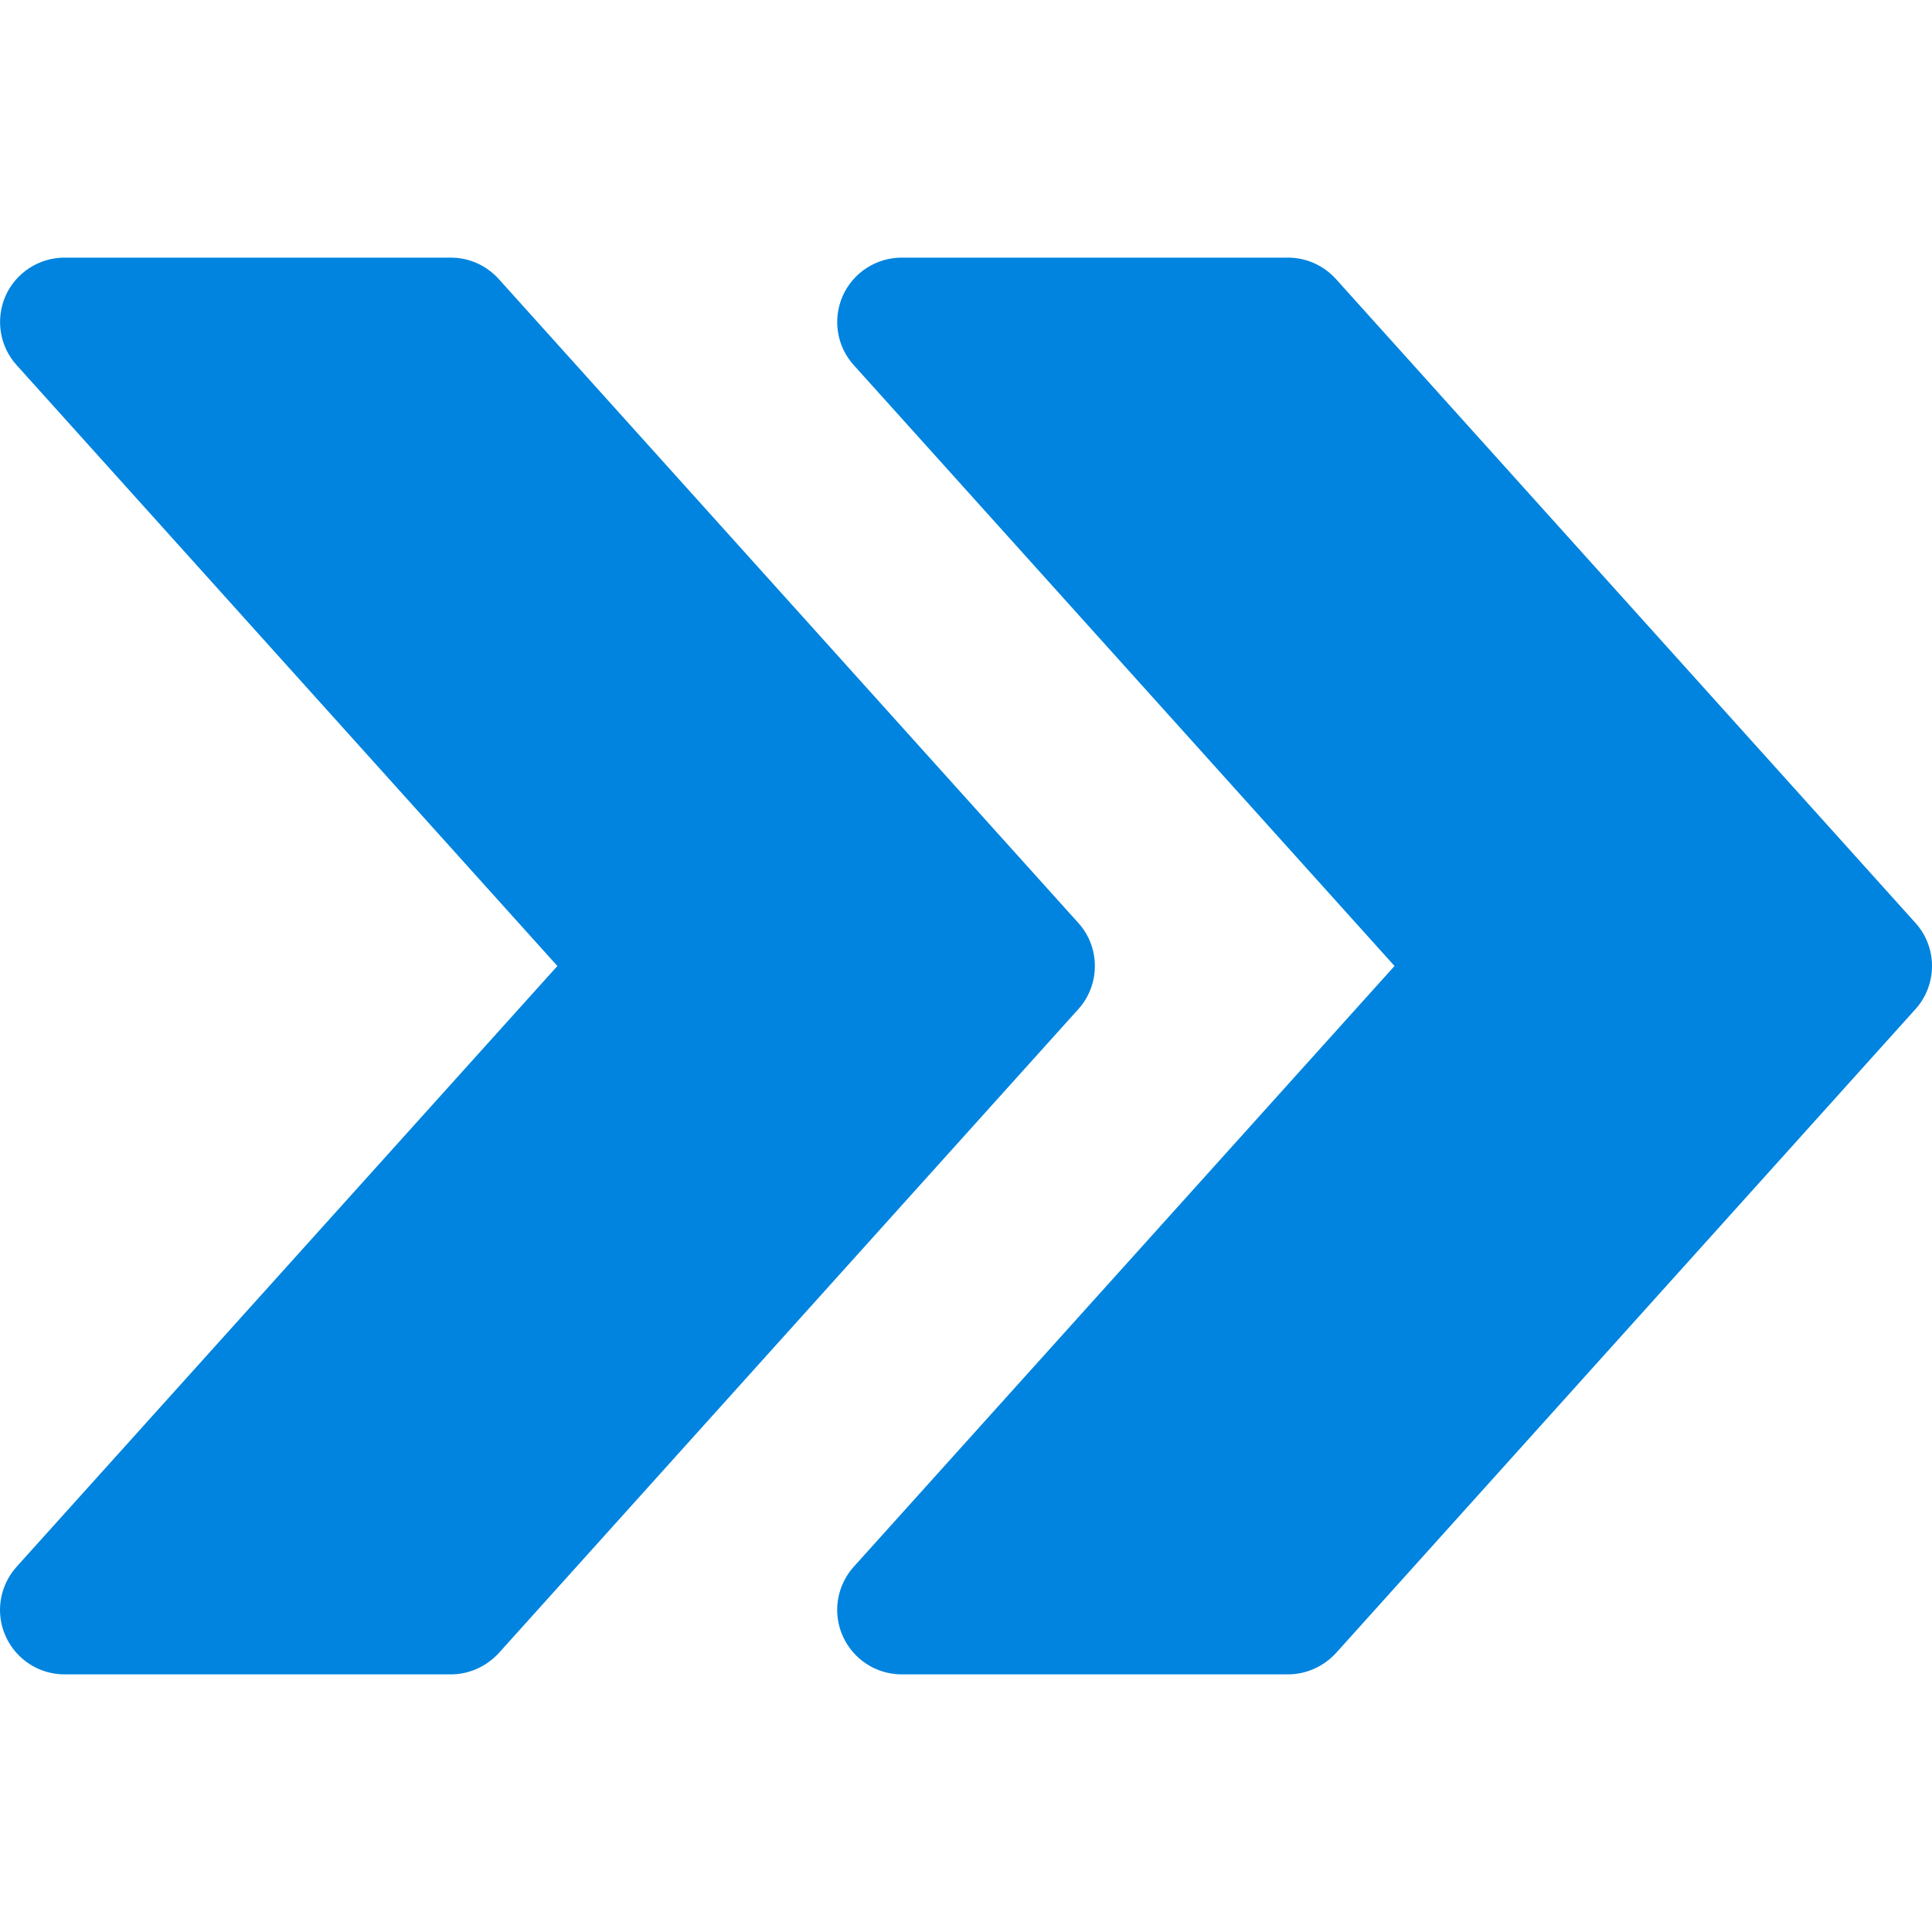 <?xml version="1.0" encoding="UTF-8"?> <svg xmlns="http://www.w3.org/2000/svg" width="40" height="40" viewBox="0 0 40 40" fill="none"> <path d="M39.658 19.109L27.659 5.777C27.403 5.494 27.045 5.334 26.667 5.334H18.667C18.142 5.334 17.665 5.643 17.449 6.123C17.235 6.606 17.323 7.169 17.675 7.558L28.872 20L17.675 32.439C17.323 32.831 17.233 33.394 17.449 33.874C17.665 34.357 18.142 34.666 18.667 34.666H26.667C27.045 34.666 27.403 34.503 27.659 34.226L39.658 20.893C40.114 20.387 40.114 19.613 39.658 19.109Z" fill="#0084DF"></path> <path d="M22.326 19.109L10.326 5.777C10.07 5.494 9.713 5.334 9.334 5.334H1.335C0.809 5.334 0.332 5.643 0.116 6.123C-0.097 6.606 -0.009 7.169 0.343 7.558L11.54 20L0.343 32.439C-0.009 32.831 -0.1 33.394 0.116 33.874C0.332 34.357 0.809 34.666 1.335 34.666H9.334C9.713 34.666 10.07 34.503 10.326 34.226L22.326 20.893C22.782 20.387 22.782 19.613 22.326 19.109Z" fill="#0084DF"></path> </svg> 